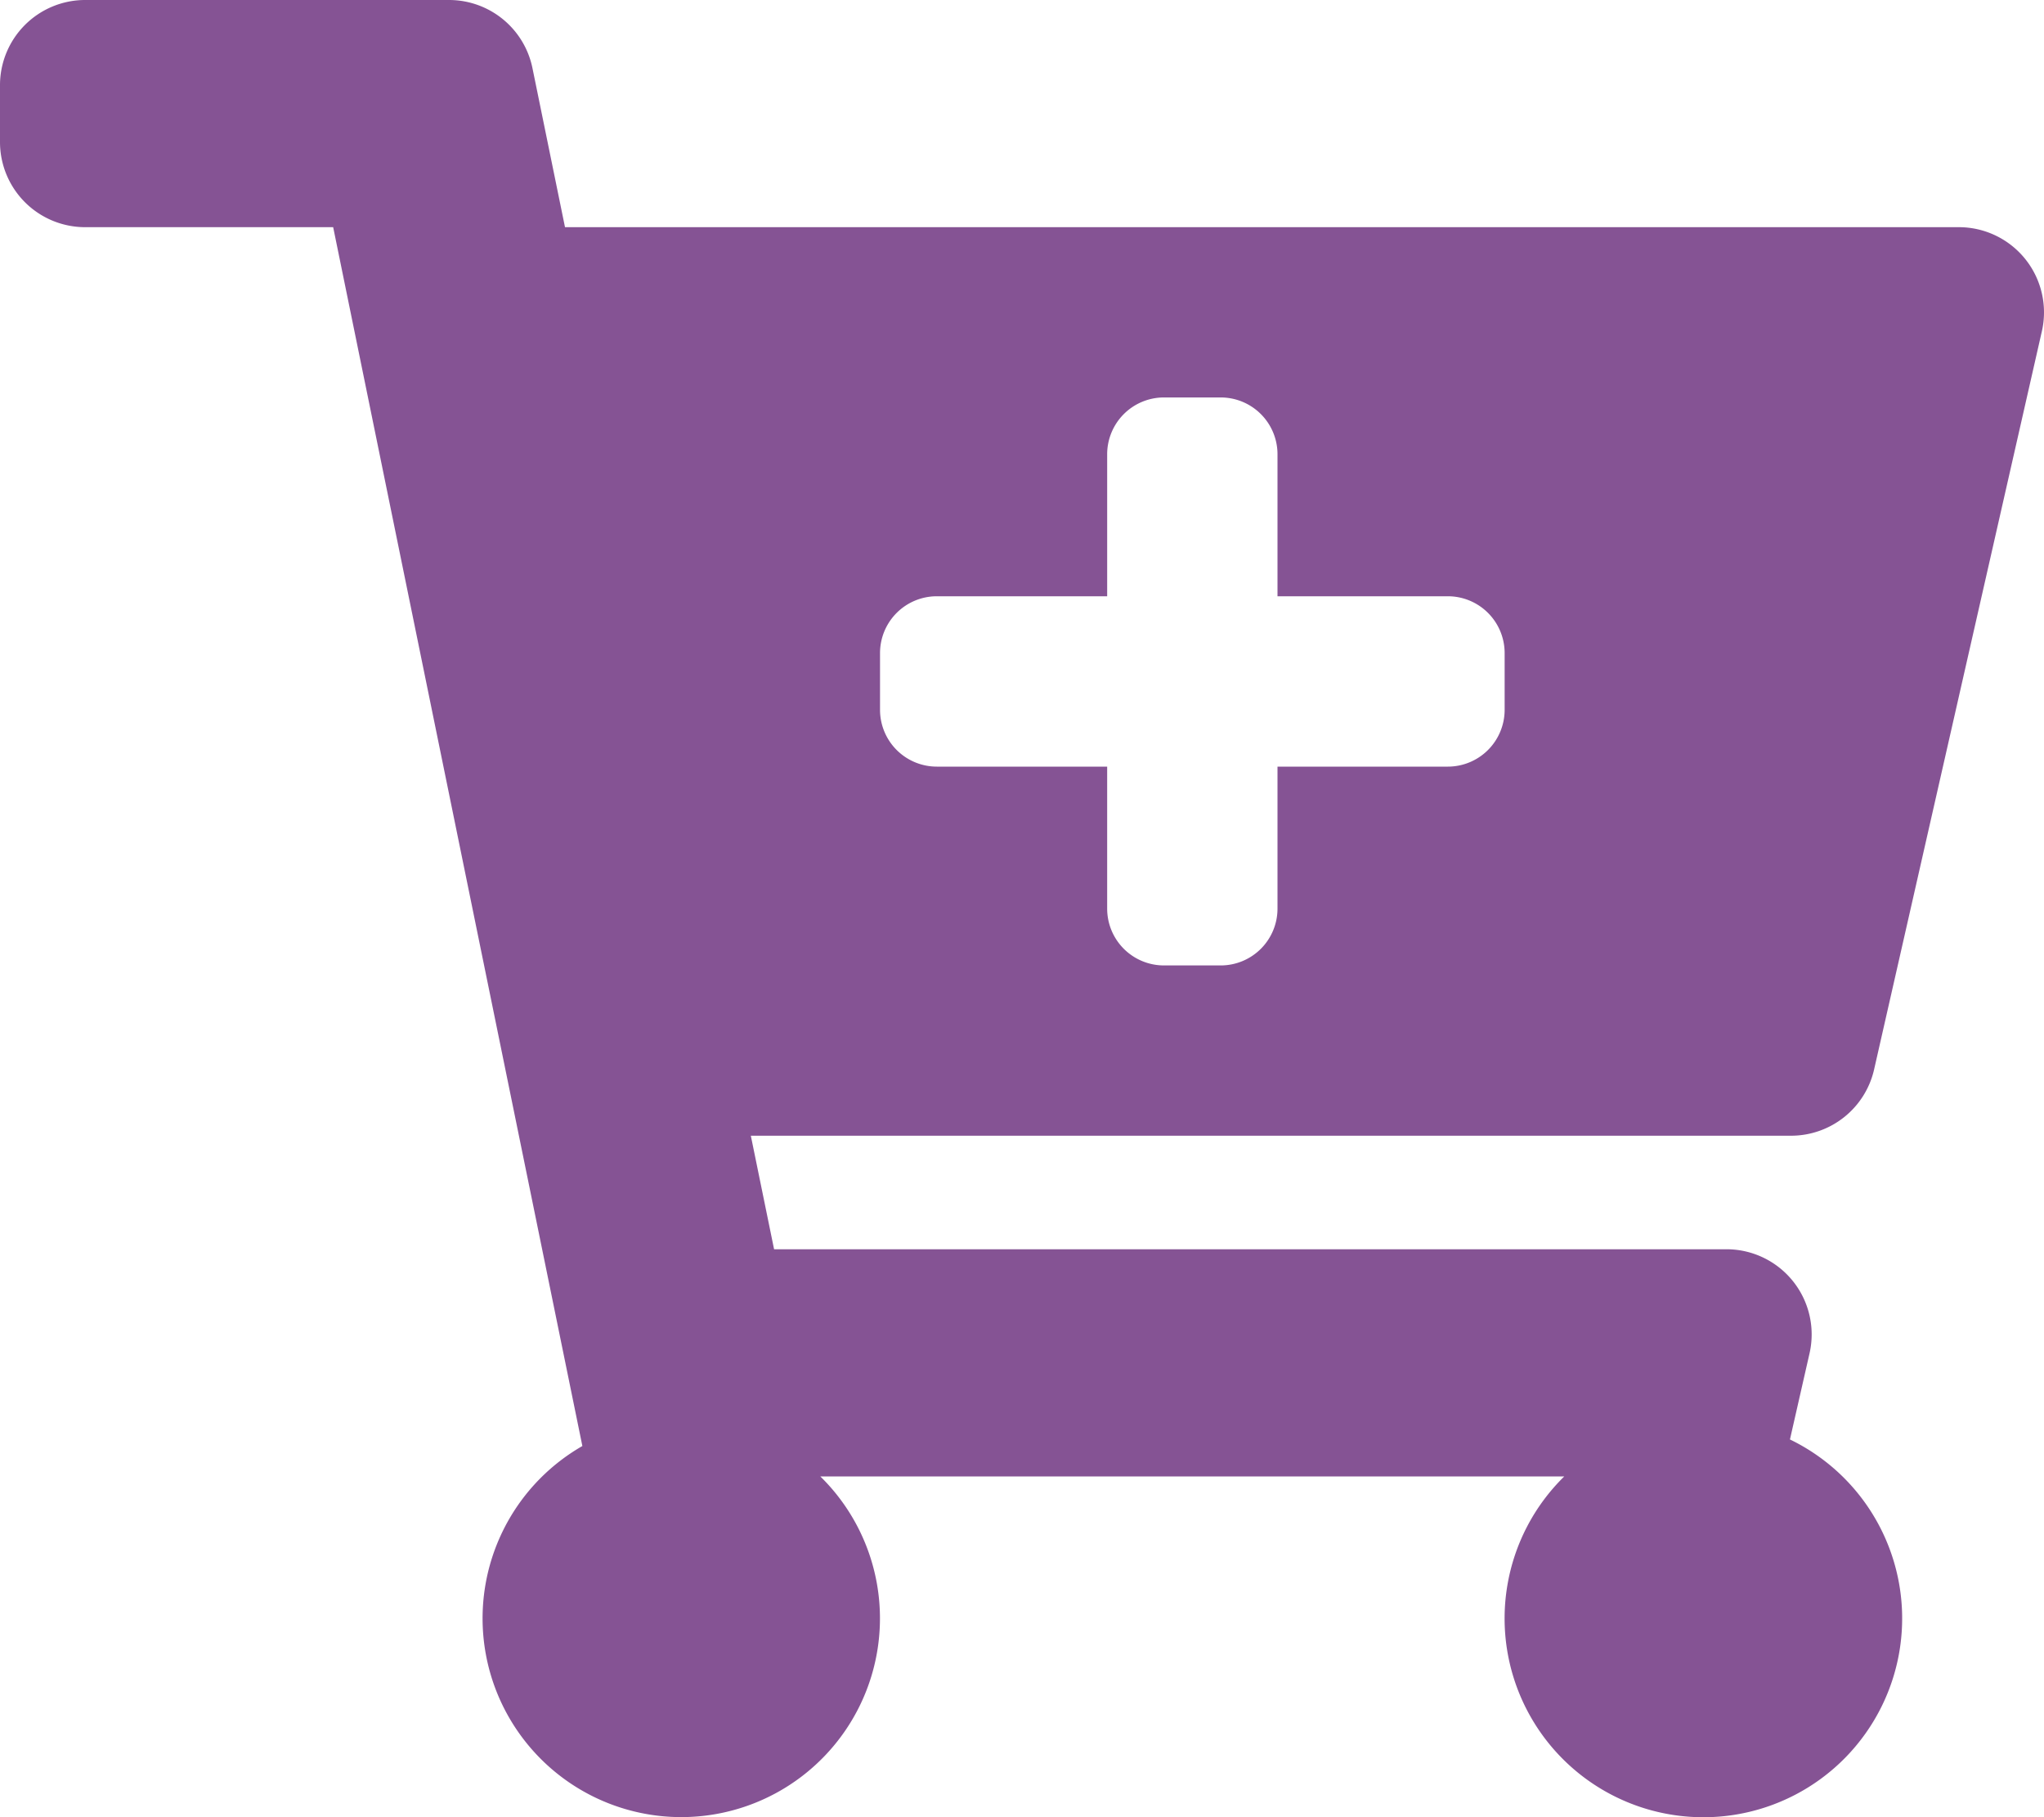 <svg xmlns="http://www.w3.org/2000/svg" width="24" height="21.333" viewBox="0 0 24 21.333">
  <path id="Icon_awesome-cart-plus" data-name="Icon awesome-cart-plus" d="M21.03,13.333H8.816l.273,1.333H20.272a1,1,0,0,1,.975,1.222l-.23,1.011a2.334,2.334,0,1,1-2.65.434H9.632a2.333,2.333,0,1,1-2.794-.357L3.912,2.667H1a1,1,0,0,1-1-1V1A1,1,0,0,1,1,0H5.272a1,1,0,0,1,.98.8l.382,1.867H23a1,1,0,0,1,.975,1.222l-1.97,8.667A1,1,0,0,1,21.03,13.333ZM17,7H15V5.333a.667.667,0,0,0-.667-.667h-.667A.667.667,0,0,0,13,5.333V7H11a.667.667,0,0,0-.667.667v.667A.667.667,0,0,0,11,9h2v1.667a.667.667,0,0,0,.667.667h.667A.667.667,0,0,0,15,10.667V9h2a.667.667,0,0,0,.667-.667V7.667A.667.667,0,0,0,17,7Z" fill="#855394"/>
</svg>
